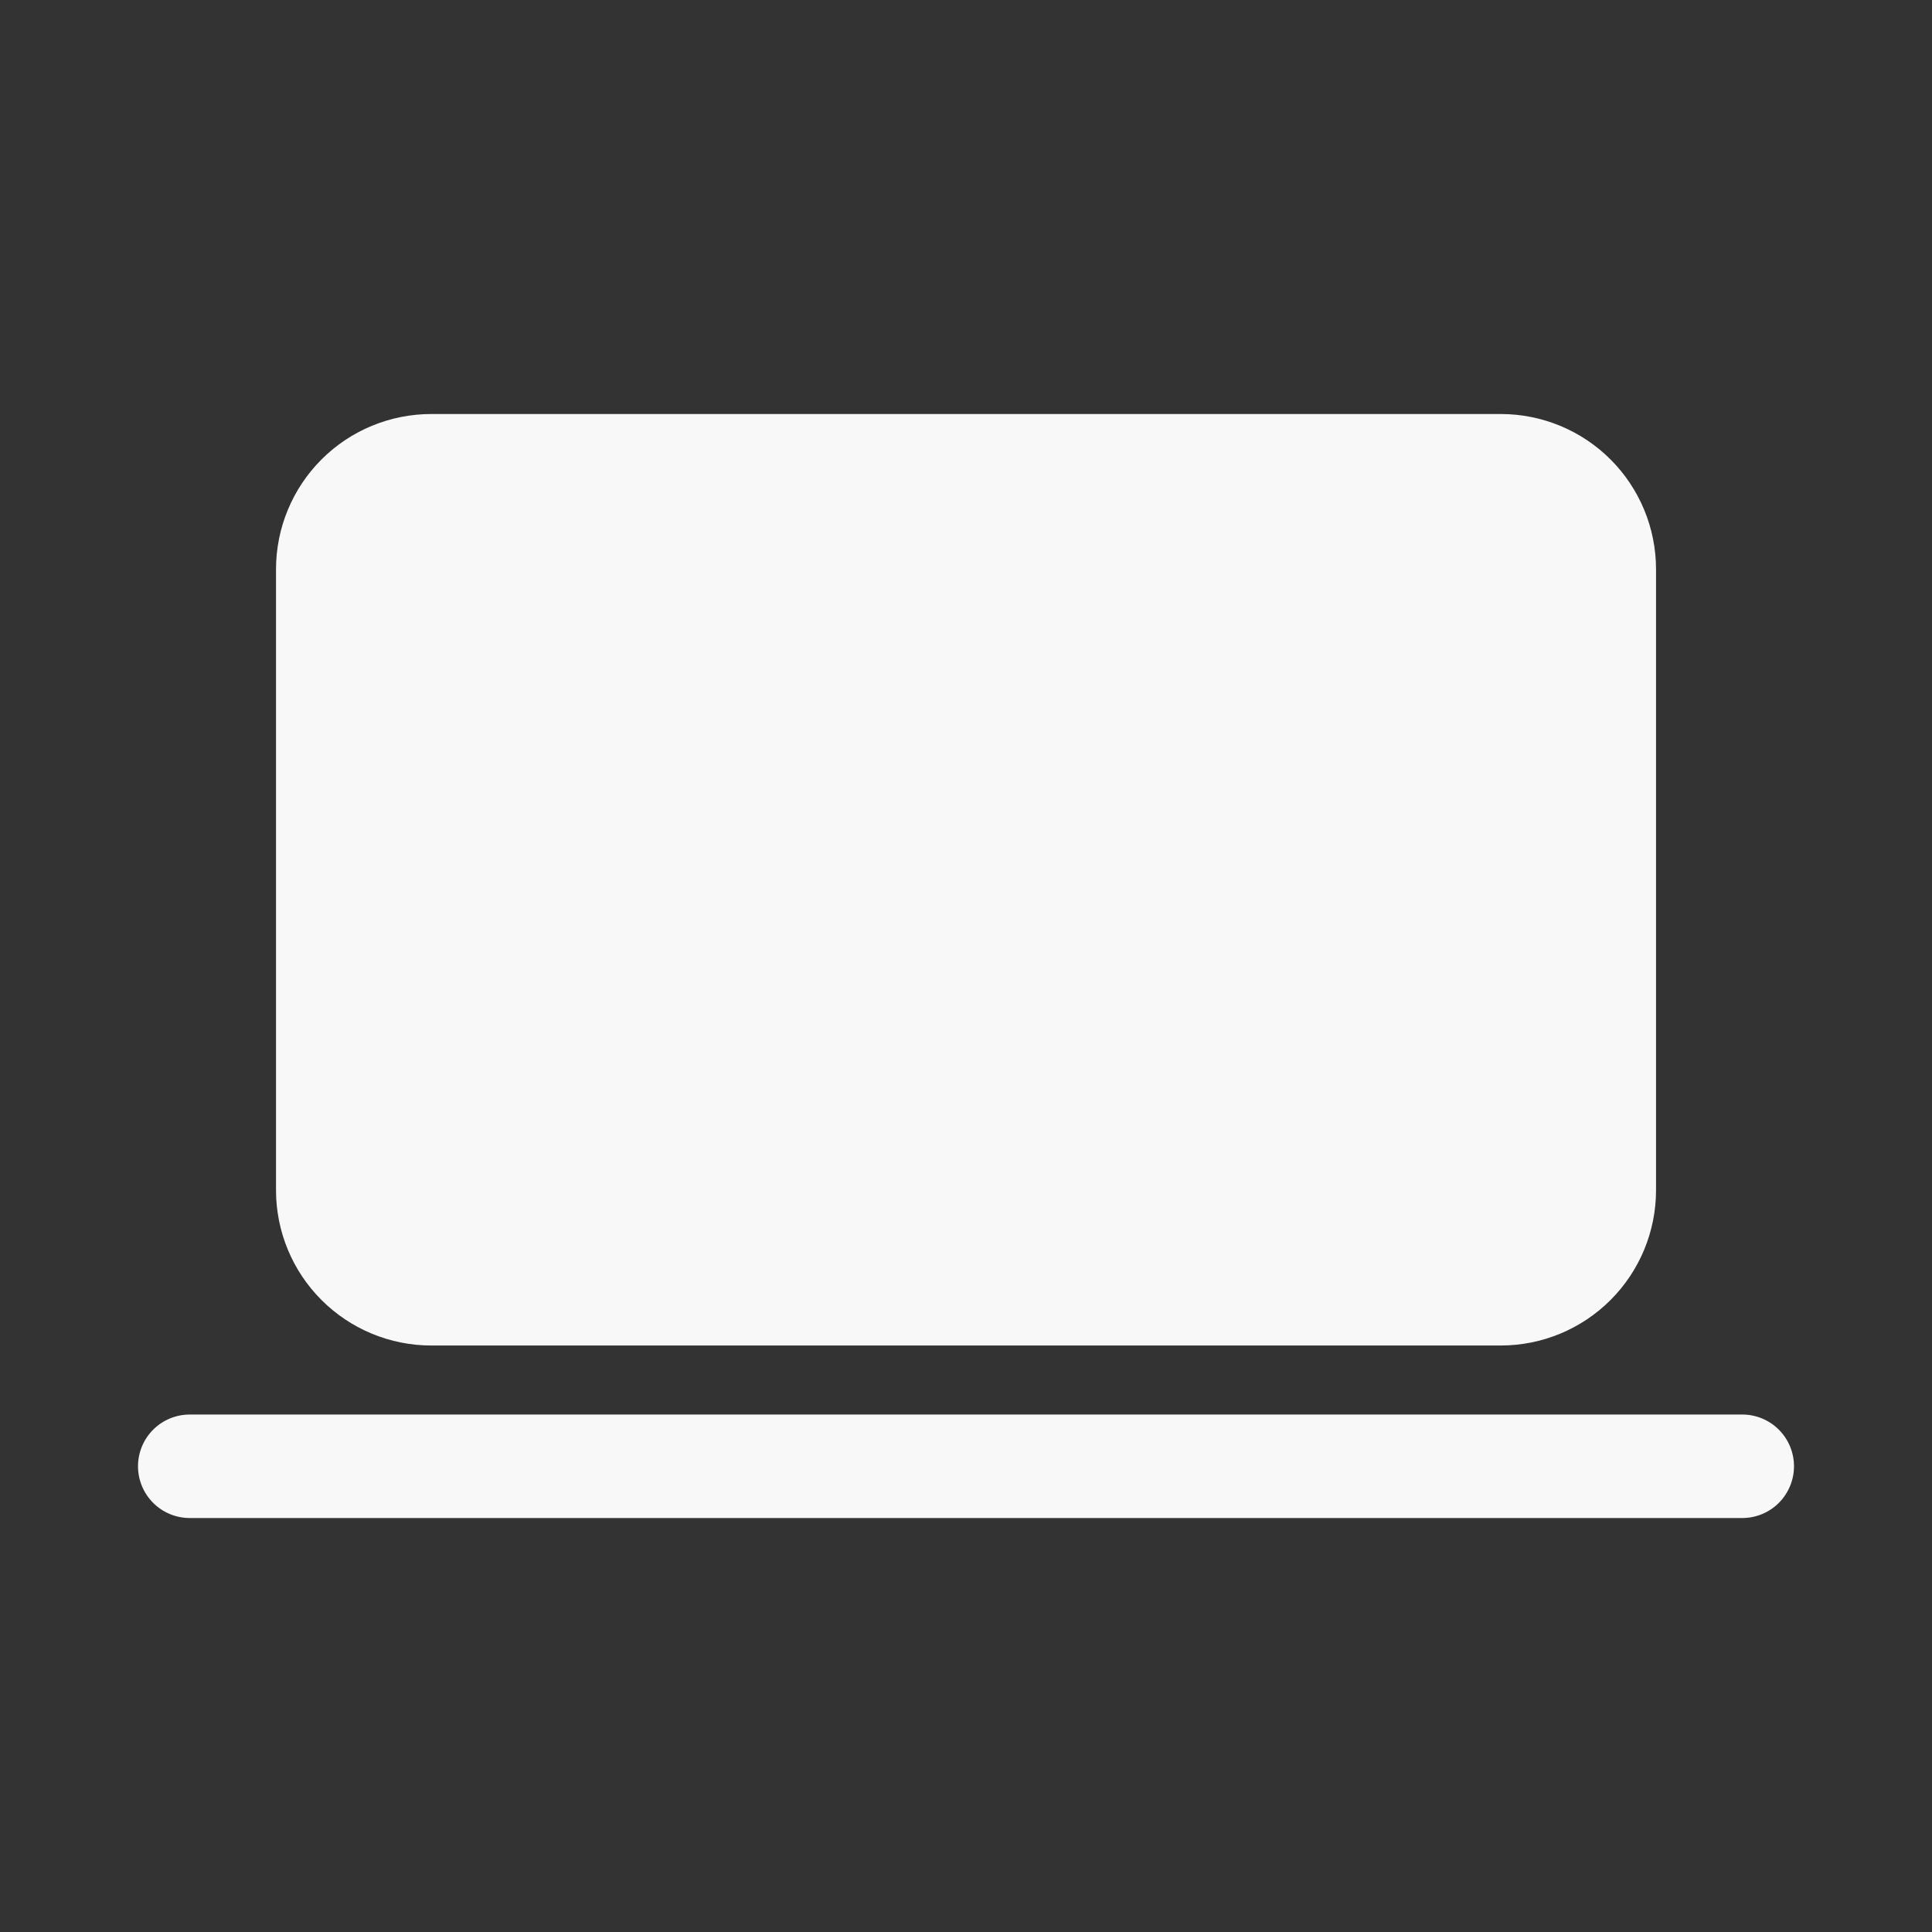 <svg width="44" height="44" viewBox="0 0 44 44" fill="none" xmlns="http://www.w3.org/2000/svg">
<rect x="0" y="0" width="44" height="44" fill="#333333" stroke="none"/>
<path d="M6.286 12.964C6.286 12.027 6.659 11.127 7.322 10.464C7.985 9.801 8.884 9.429 9.822 9.429H34.179C35.117 9.429 36.016 9.801 36.679 10.464C37.342 11.127 37.715 12.027 37.715 12.964V27.107C37.715 28.045 37.342 28.944 36.679 29.607C36.016 30.27 35.117 30.643 34.179 30.643H9.822C8.884 30.643 7.985 30.27 7.322 29.607C6.659 28.944 6.286 28.045 6.286 27.107V12.964Z" fill="#F8F8F8"/>
<path d="M4.322 32.215C4.009 32.215 3.709 32.339 3.488 32.56C3.267 32.781 3.143 33.081 3.143 33.393C3.143 33.706 3.267 34.005 3.488 34.227C3.709 34.448 4.009 34.572 4.322 34.572H39.679C39.991 34.572 40.291 34.448 40.512 34.227C40.733 34.005 40.857 33.706 40.857 33.393C40.857 33.081 40.733 32.781 40.512 32.56C40.291 32.339 39.991 32.215 39.679 32.215H4.322Z" fill="#F8F8F8"/>
</svg>
